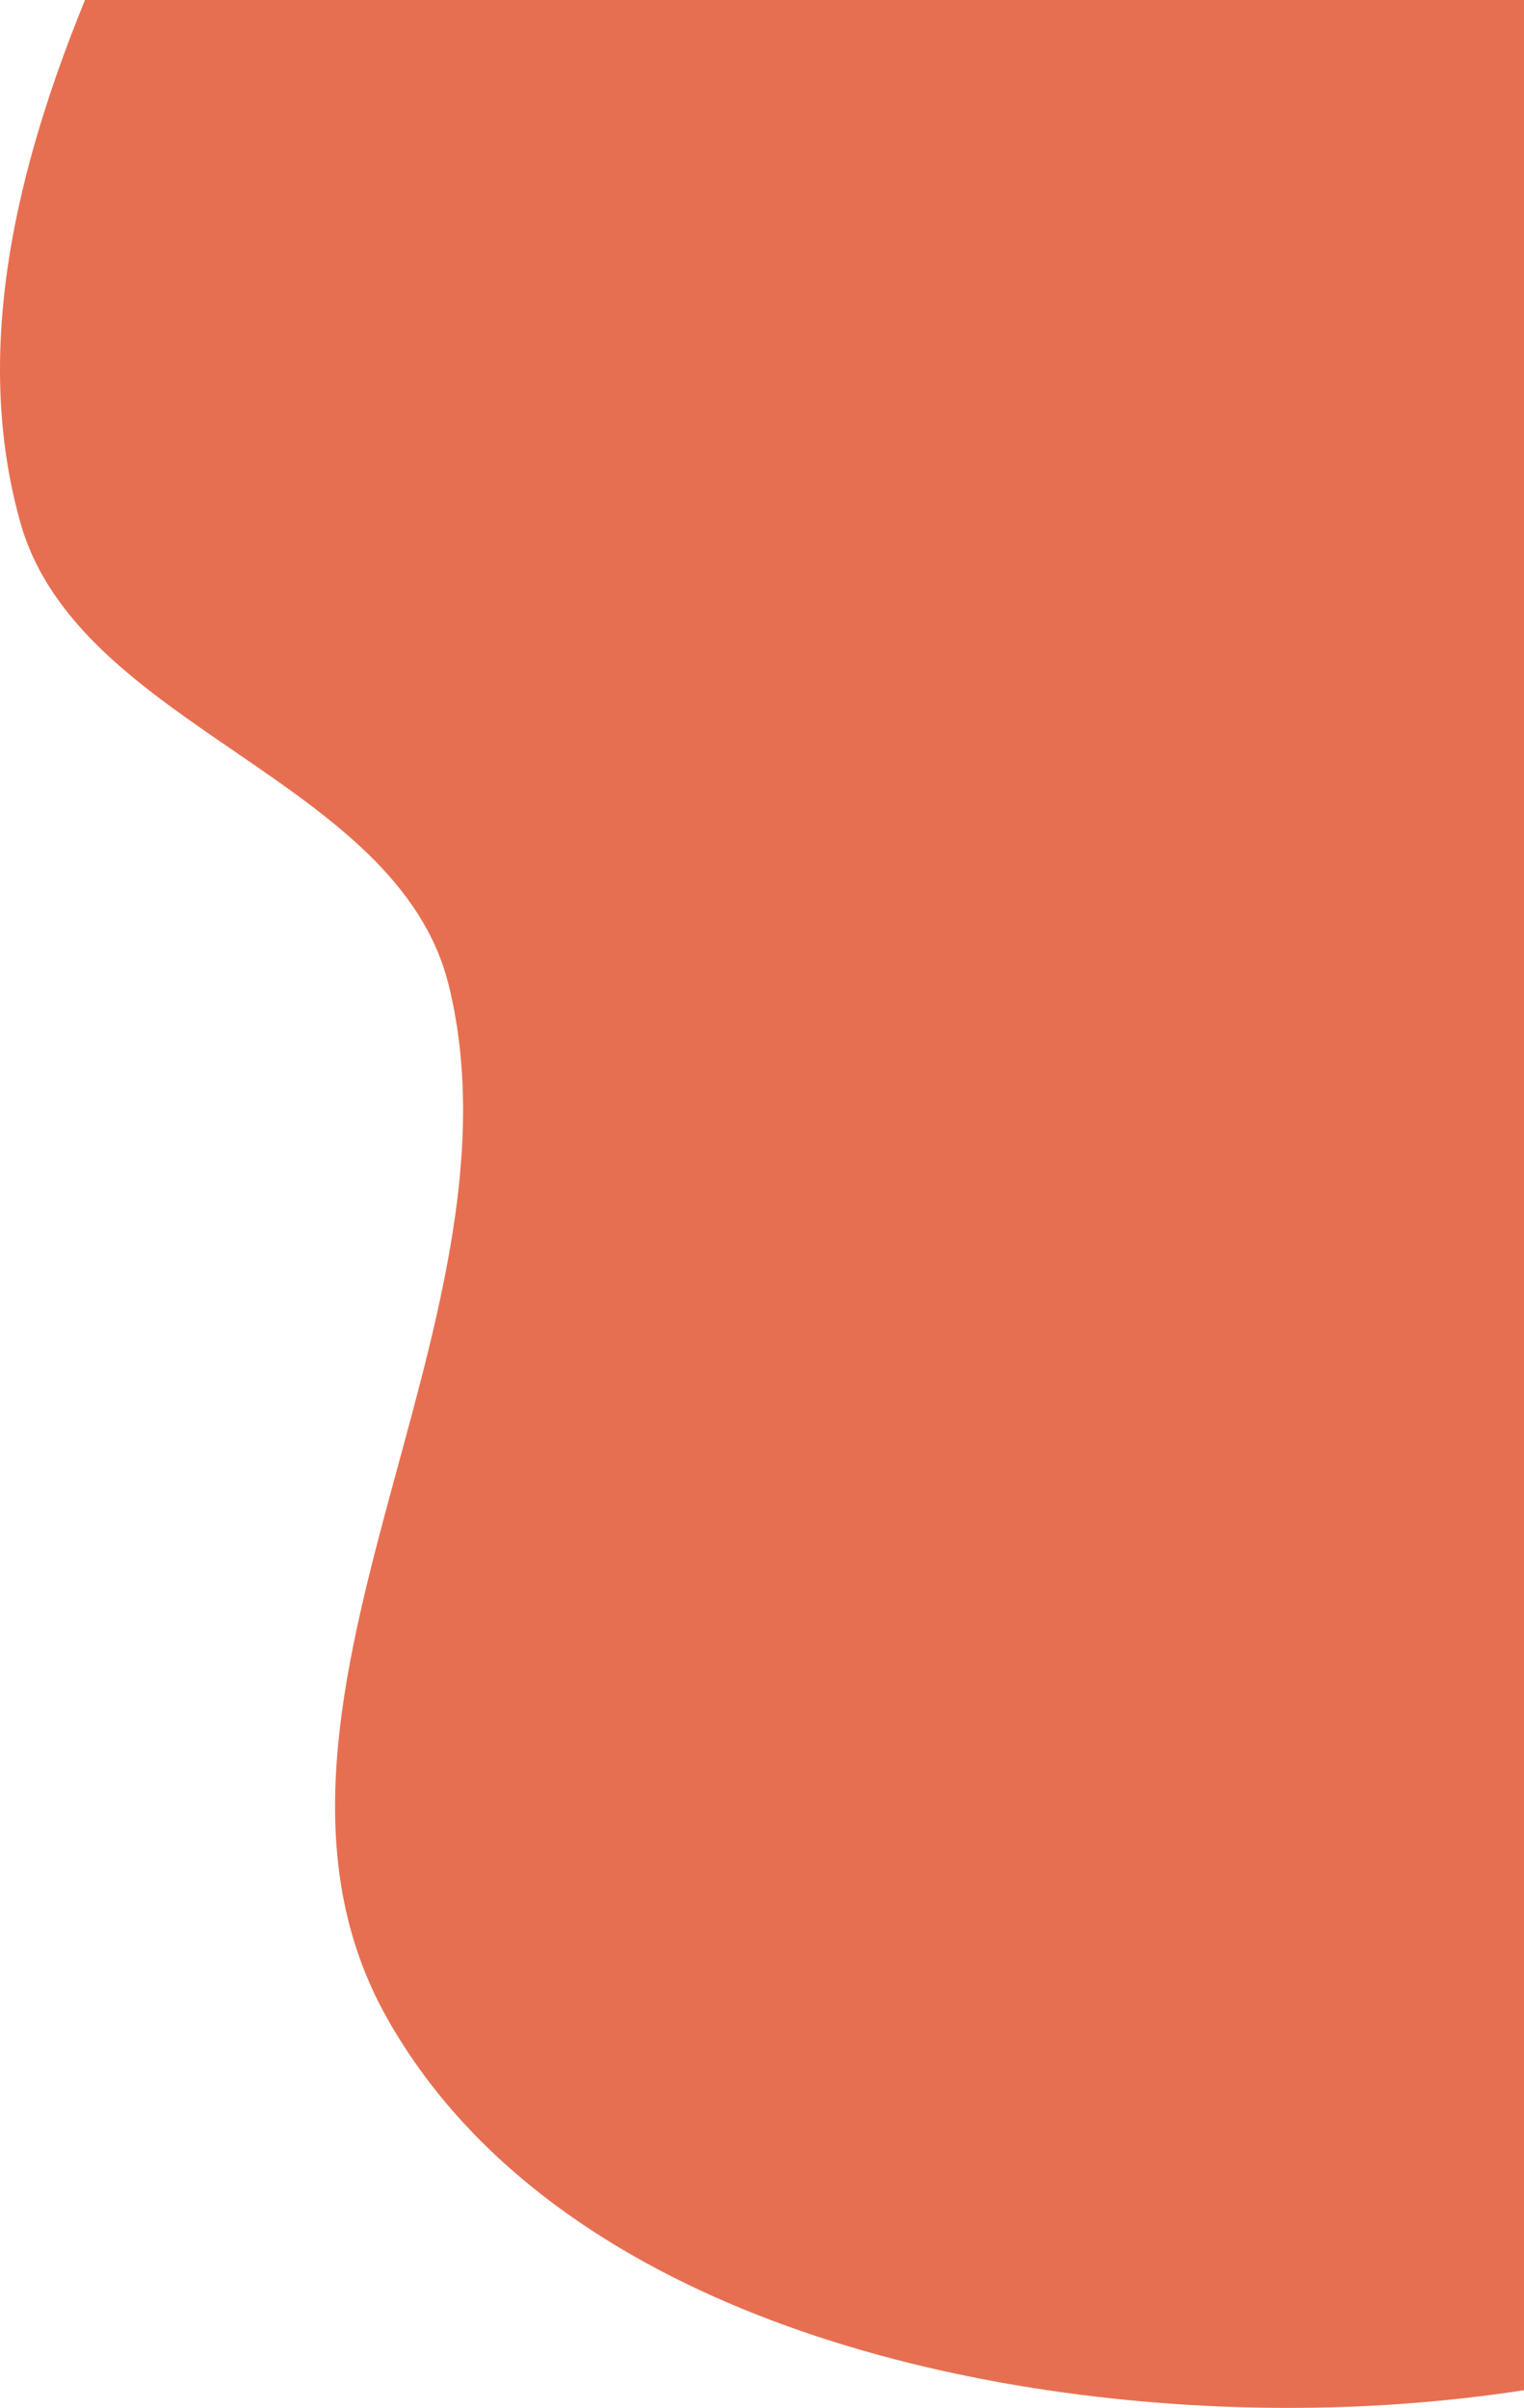 <svg width="264" height="417" viewBox="0 0 264 417" fill="none" xmlns="http://www.w3.org/2000/svg">
<path fill-rule="evenodd" clip-rule="evenodd" d="M216.695 -180.428C263.742 -174.005 273.328 -102.243 316.289 -82.023C365.56 -58.833 451.282 -107.688 475.186 -58.767C500.024 -7.937 421.706 37.968 400.561 90.441C388.433 120.537 381.28 151.095 377.628 183.336C371.006 241.774 403.772 308.181 370.403 356.615C338.64 402.718 272.674 418.231 216.695 416.925C161.061 415.627 94.415 397.997 67.073 349.539C37.208 296.609 92.219 229.671 77.74 170.65C68.912 134.66 13.53 126.118 3.513 90.441C-6.855 53.514 7.447 13.812 23.988 -20.795C41.303 -57.022 69.13 -85.927 100.054 -111.543C135.429 -140.847 171.178 -186.642 216.695 -180.428Z" fill="#E76F51"/>
</svg>
